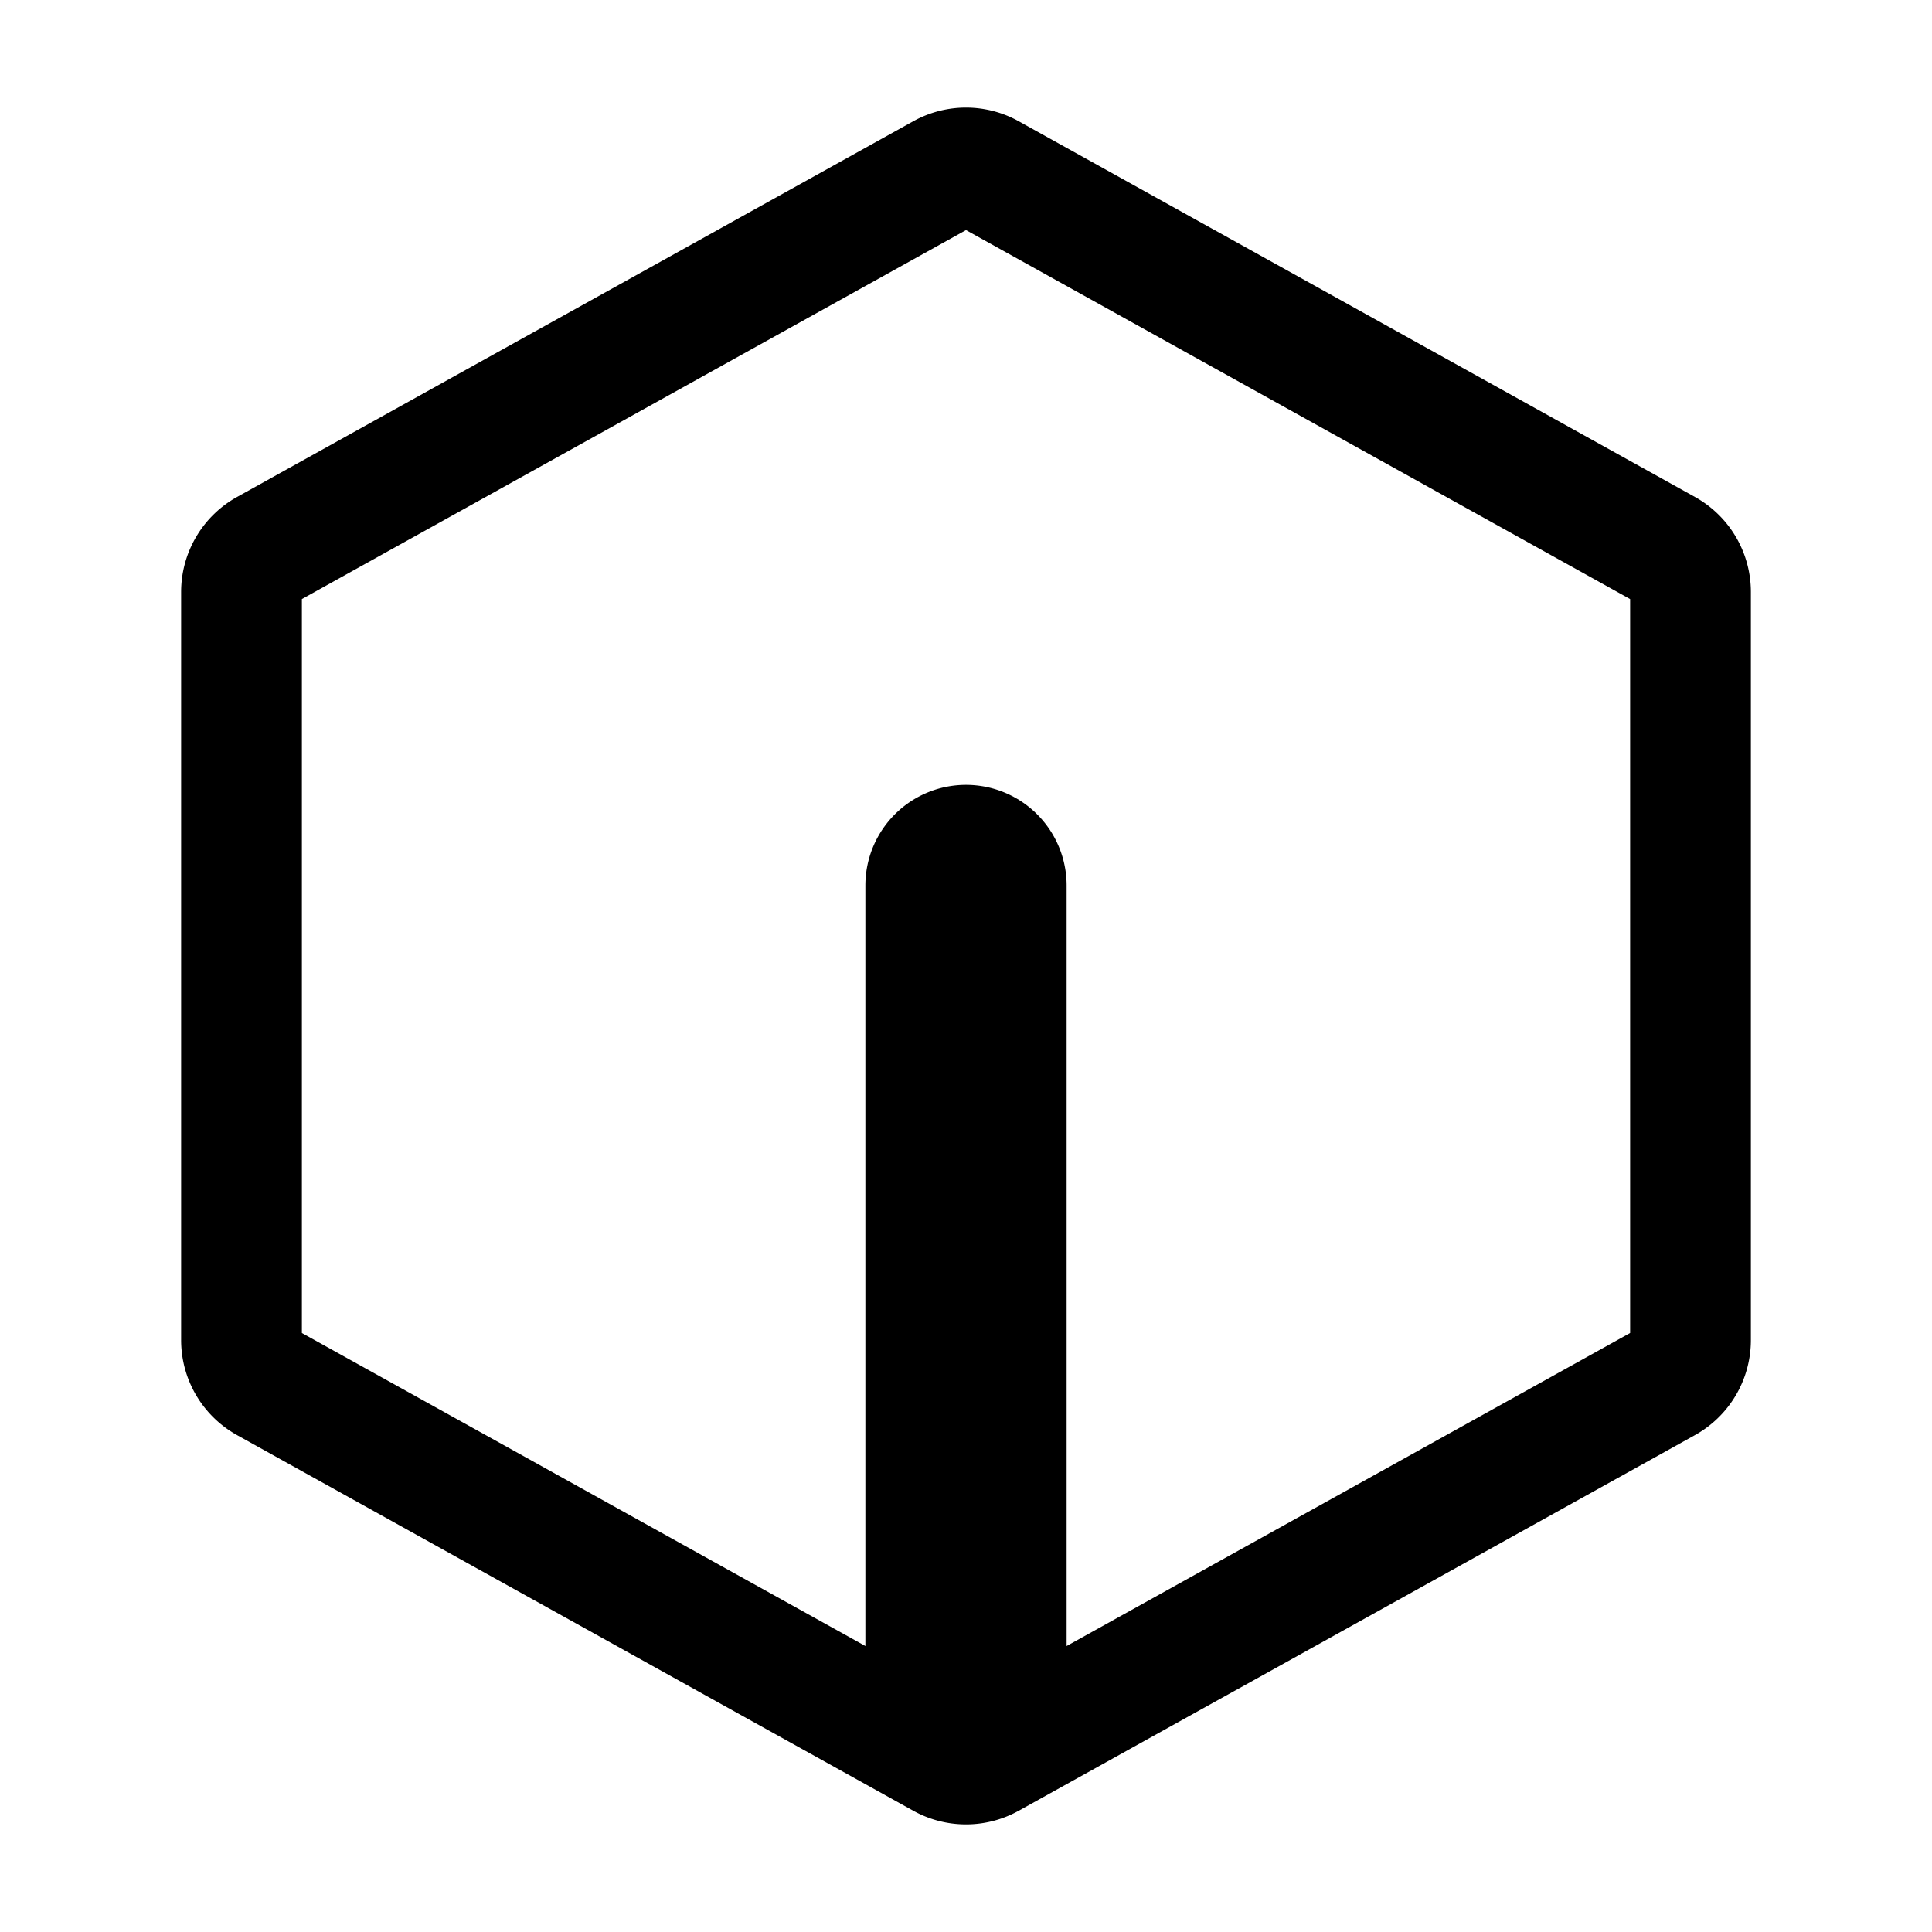 <svg width="24" height="24" stroke-width="1.5" fill="none" xmlns="http://www.w3.org/2000/svg"><path d="M21 7.353v9.294a.6.6 0 0 1-.309.525l-8.4 4.666a.6.6 0 0 1-.582 0l-8.4-4.666A.6.6 0 0 1 3 16.647V7.353a.6.6 0 0 1 .309-.524l8.4-4.667a.6.6 0 0 1 .582 0l8.4 4.667a.6.6 0 0 1 .309.524ZM12 21v-9" stroke="currentColor" stroke-linecap="round" stroke-linejoin="round"/><path d="M12.5 11v10a.5.5 0 0 1-1 0V11a.5.5 0 0 1 1 0Z" fill="currentColor" stroke="currentColor" stroke-linecap="round" stroke-linejoin="round"/></svg>